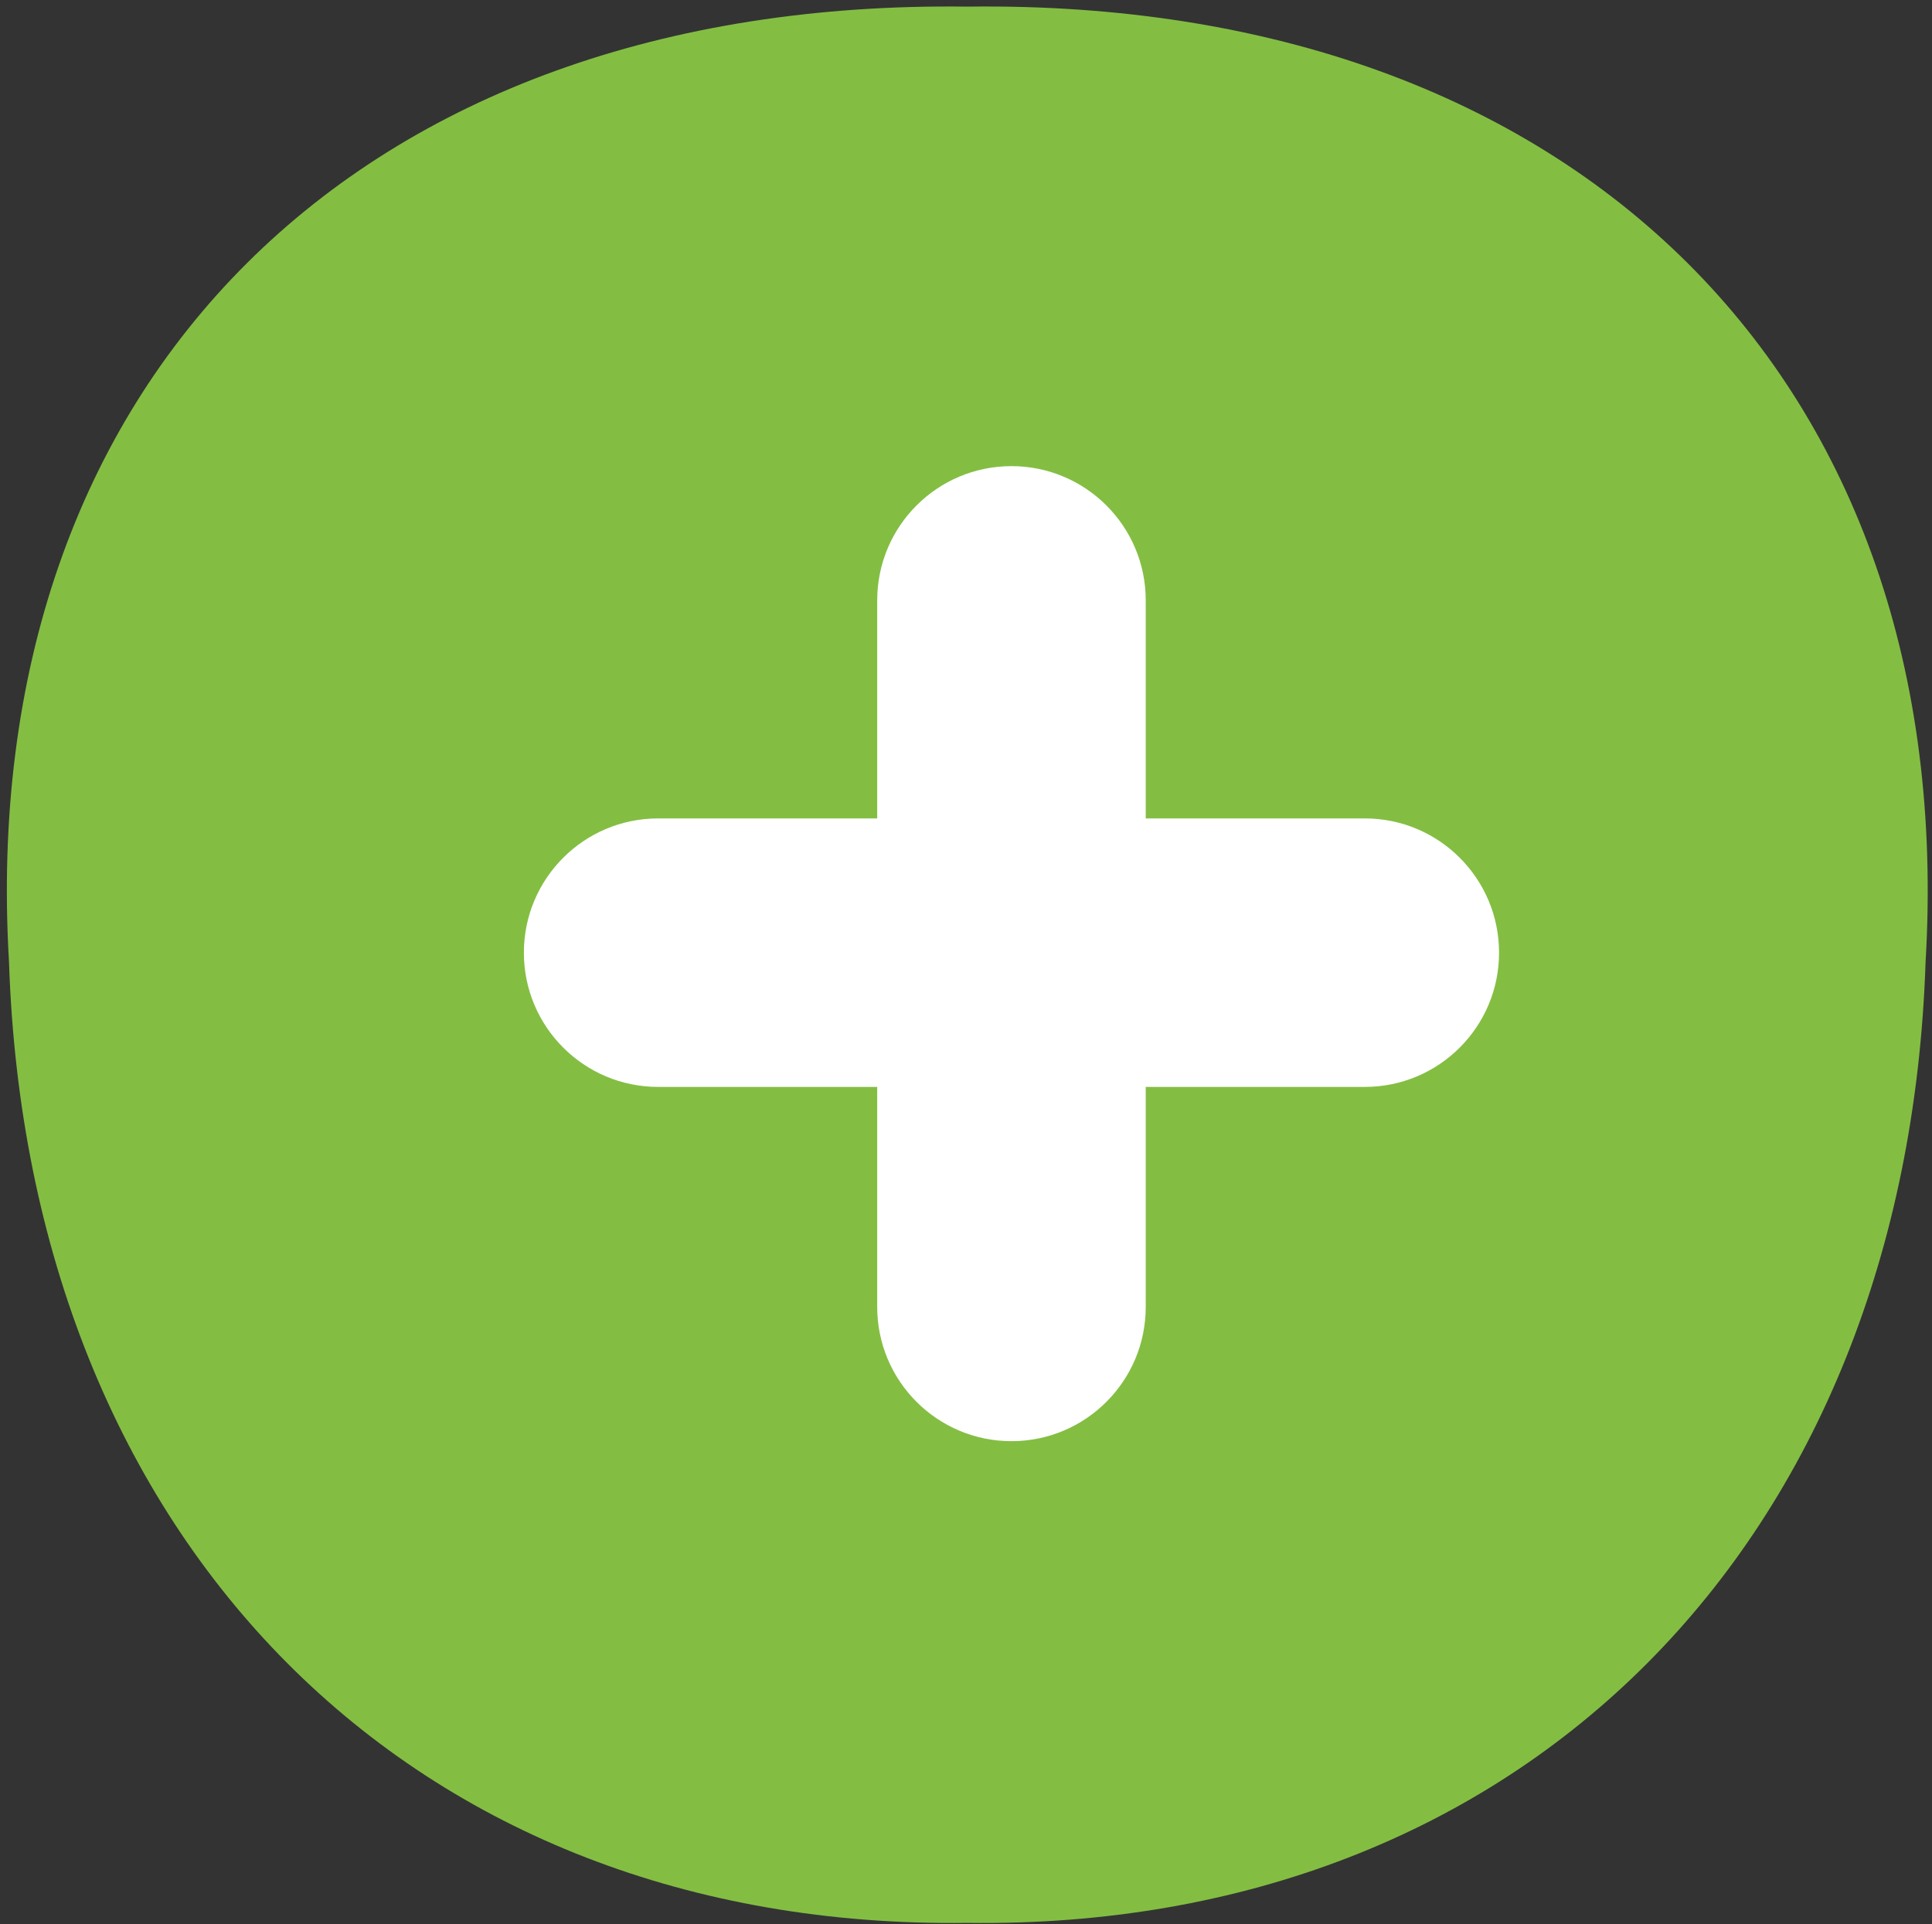 <?xml version="1.0" standalone="no"?><!DOCTYPE svg PUBLIC "-//W3C//DTD SVG 1.1//EN" "http://www.w3.org/Graphics/SVG/1.1/DTD/svg11.dtd"><svg t="1715400568385" class="icon" viewBox="0 0 1028 1024" version="1.1" xmlns="http://www.w3.org/2000/svg" p-id="2197" xmlns:xlink="http://www.w3.org/1999/xlink" width="228.891" height="228"><rect x="0" y="0" width="1028" height="1024" fill="#333333" stroke="none"/><path d="M514.686 3.524c323.836-4.244 528.251 198.713 509.895 508.476-10.245 309.3-214.664 515.182-509.895 511.309C219.465 1027.182 15.046 821.3 4.796 512-13.564 202.242 190.855-0.714 514.686 3.524z" fill="#83BE42" p-id="2198"></path><path d="M726.197 435.533H609.637V319.502c0-39.455-31.987-71.442-71.442-71.442-39.455 0-71.442 31.987-71.442 71.442v116.036H350.194c-39.455 0-71.442 31.987-71.442 71.442 0 39.455 31.987 71.442 71.442 71.442H466.753v117.079c0 39.455 31.987 71.442 71.442 71.442 39.455 0 71.442-31.987 71.442-71.442v-117.079h116.56c39.455 0 71.442-31.987 71.442-71.442 0-39.455-31.987-71.447-71.442-71.447z" fill="#FFFFFF" p-id="2199"></path></svg>
